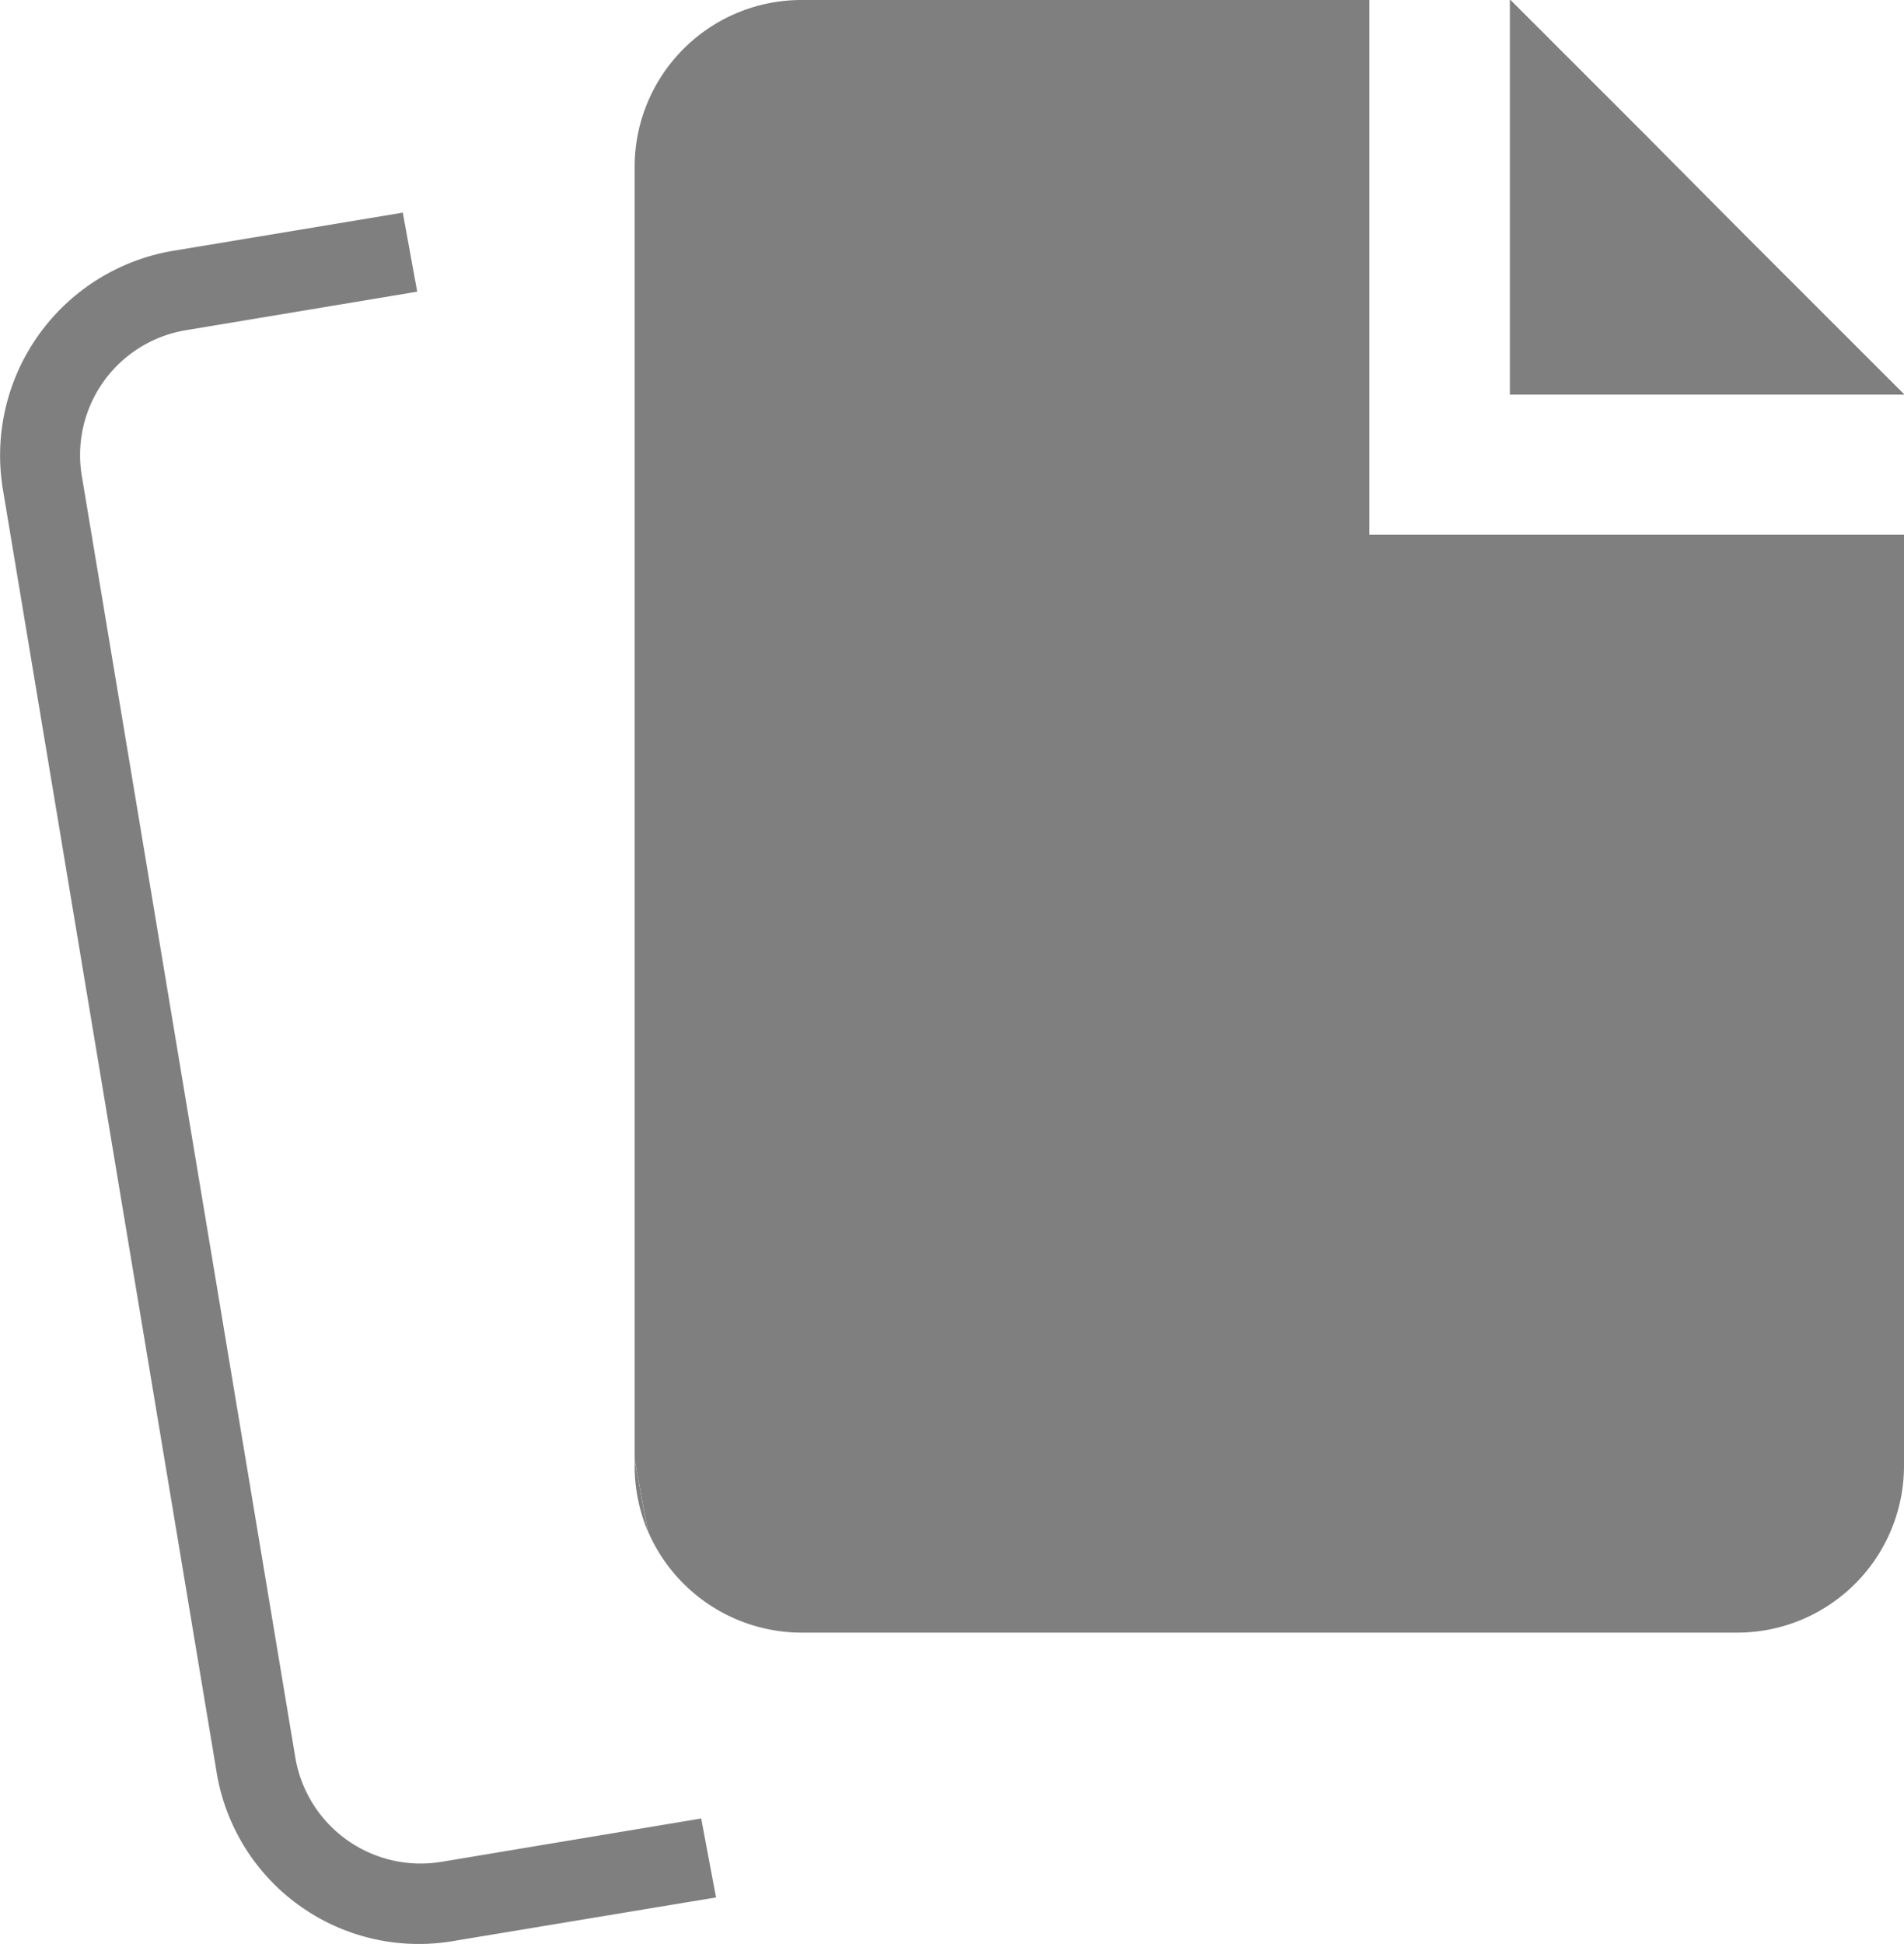 <svg id="Group_16" data-name="Group 16" xmlns="http://www.w3.org/2000/svg" xmlns:xlink="http://www.w3.org/1999/xlink" width="21.682" height="22.133" viewBox="0 0 21.682 22.133">
  <defs>
    <clipPath id="clip-path">
      <rect id="Rectangle_48" data-name="Rectangle 48" width="21.682" height="22.133" fill="#7f7f7f"/>
    </clipPath>
  </defs>
  <path id="Path_11" data-name="Path 11" d="M37.652,0V4.49h4.485l-1.6-1.6-1.293-1.3Z" transform="translate(-20.456 0)" fill="#7f7f7f"/>
  <g id="Group_15" data-name="Group 15" transform="translate(0 0)">
    <g id="Group_14" data-name="Group 14" clip-path="url(#clip-path)">
      <path id="Path_12" data-name="Path 12" d="M15.974,37.213a1.941,1.941,0,0,1-.151-.749V36.4Z" transform="translate(-8.596 -19.775)" fill="#7f7f7f"/>
      <path id="Path_13" data-name="Path 13" d="M7.985,23.583l-2.955.493a1.448,1.448,0,0,1-1.667-1.187L.933,8.305A1.44,1.44,0,0,1,2.121,6.638L4.751,6.2l-.164-.9-2.612.434A2.362,2.362,0,0,0,.033,8.451l2.43,14.583a2.333,2.333,0,0,0,2.718,1.941l2.973-.493Z" transform="translate(0 -2.879)" fill="#7f7f7f"/>
      <path id="Path_14" data-name="Path 14" d="M42.138,4.49H37.653V0l1.594,1.594v1.3h1.293Z" transform="translate(-20.456 0)" fill="#7f7f7f"/>
      <path id="Path_15" data-name="Path 15" d="M42.138,4.49H37.653V0l1.594,1.594,1.293,1.3Z" transform="translate(-20.456 0)" fill="#7f7f7f"/>
      <path id="Path_16" data-name="Path 16" d="M42.138,4.49H37.653V0l1.594,1.594,1.293,1.3Z" transform="translate(-20.456 0)" fill="#7f7f7f"/>
      <path id="Path_17" data-name="Path 17" d="M30.278,6.088v10.6a1.9,1.9,0,0,1-1.9,1.9H17.728a1.908,1.908,0,0,1-1.754-1.156l-.151-.813V1.9a1.9,1.9,0,0,1,1.9-1.9H24.19V6.088Z" transform="translate(-8.596 0)" fill="#7f7f7f"/>
    </g>
  </g>
</svg>
